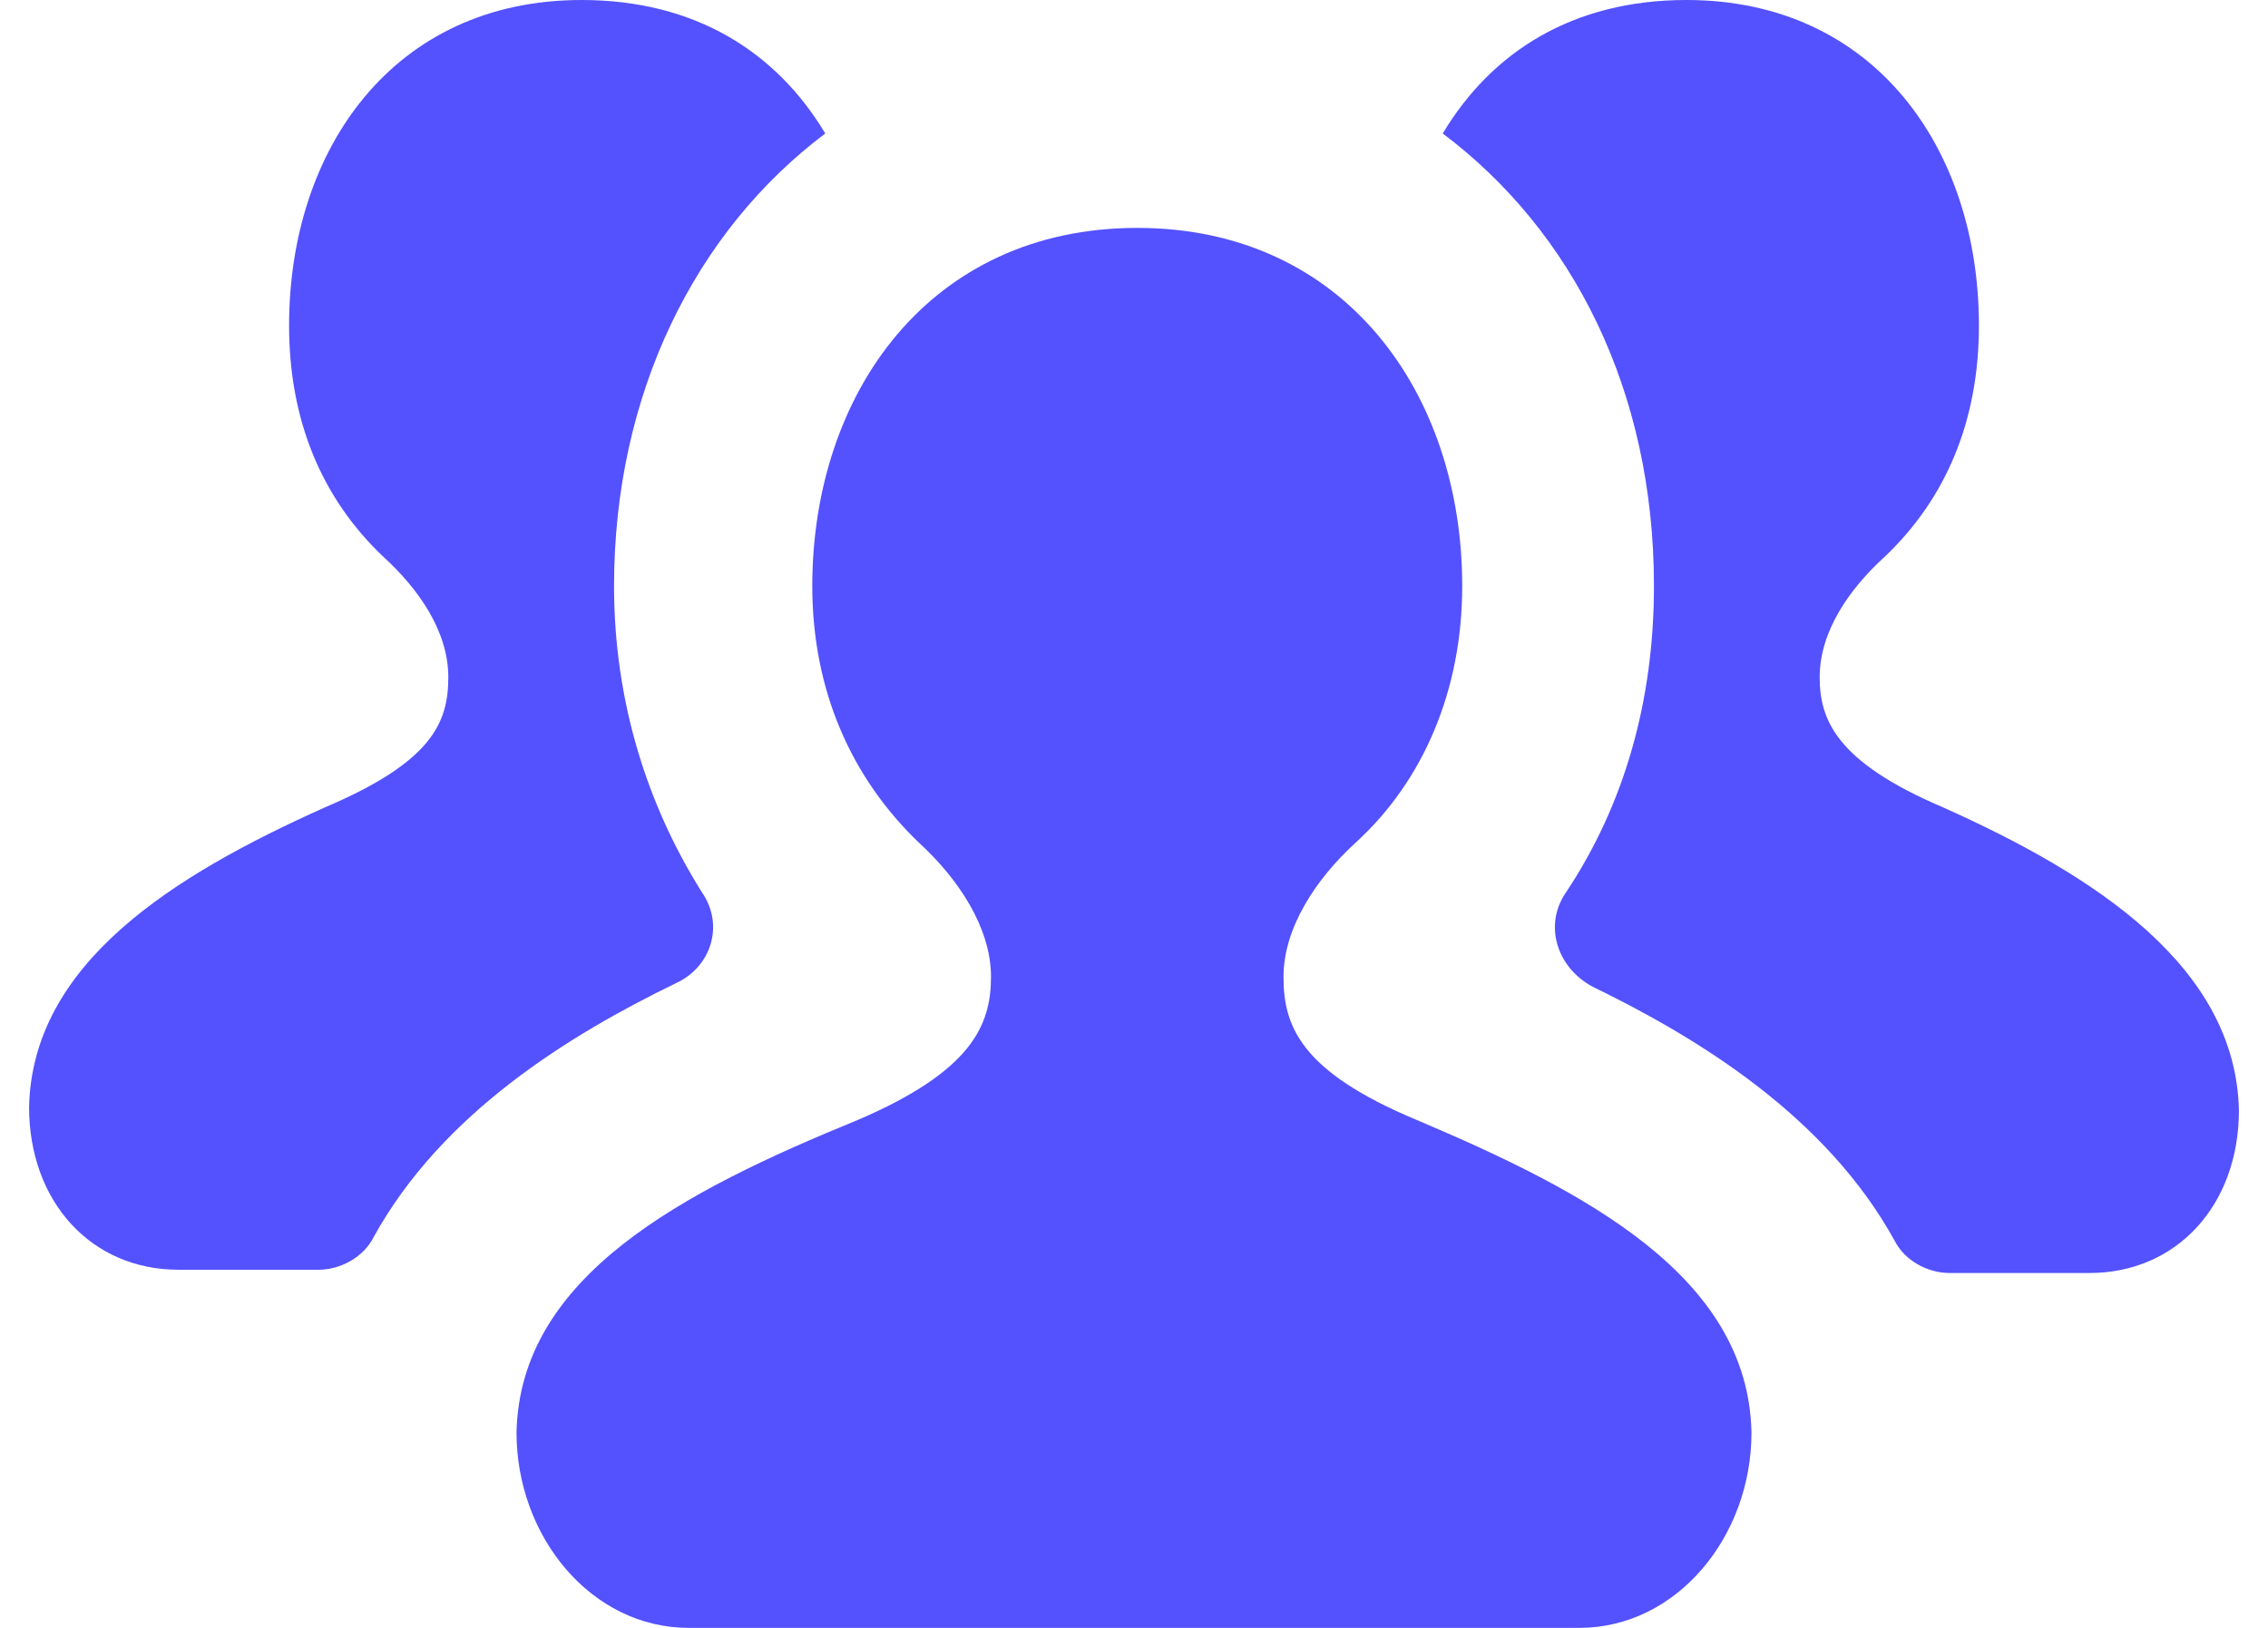 <svg width="39" height="28" viewBox="0 0 39 28" fill="none" xmlns="http://www.w3.org/2000/svg">
<path d="M12.068 15.344C11.118 13.832 10.559 12.04 10.559 10.08C10.559 6.776 11.956 3.976 14.191 2.296C13.353 0.896 11.956 0 10 0C6.759 0 4.971 2.576 4.971 5.6C4.971 7.224 5.529 8.568 6.591 9.576C7.206 10.136 7.709 10.864 7.709 11.648C7.709 12.432 7.429 13.104 5.585 13.888C2.959 15.064 0.556 16.576 0.5 19.04C0.5 20.664 1.562 21.84 3.071 21.84H5.474C5.865 21.84 6.256 21.616 6.424 21.28C7.597 19.152 9.776 17.808 11.621 16.912C12.235 16.632 12.459 15.904 12.068 15.344Z" fill="#5451FF"/>
<path d="M33.415 13.888C31.571 13.104 31.291 12.376 31.291 11.648C31.291 10.864 31.794 10.136 32.409 9.576C33.471 8.568 34.029 7.224 34.029 5.6C34.029 2.576 32.241 0 29 0C27.044 0 25.647 0.896 24.809 2.296C27.044 3.976 28.441 6.72 28.441 10.08C28.441 12.04 27.938 13.832 26.932 15.344C26.541 15.904 26.765 16.632 27.379 16.968C29.224 17.864 31.403 19.208 32.577 21.336C32.744 21.672 33.135 21.896 33.526 21.896H35.929C37.438 21.896 38.5 20.72 38.5 19.096C38.444 16.632 36.041 15.064 33.415 13.888Z" fill="#5451FF"/>
<path d="M24.362 19.264C22.35 18.424 22.071 17.64 22.071 16.8C22.071 15.96 22.629 15.12 23.3 14.504C24.474 13.44 25.144 11.872 25.144 10.08C25.144 6.776 23.132 3.92 19.556 3.92C15.979 3.92 13.968 6.776 13.968 10.08C13.968 11.872 14.638 13.384 15.812 14.504C16.482 15.12 17.041 15.96 17.041 16.8C17.041 17.64 16.706 18.424 14.75 19.264C11.732 20.496 8.938 21.952 8.882 24.64C8.882 26.432 10.168 28 11.844 28H27.156C28.832 28 30.118 26.432 30.118 24.64C30.062 21.952 27.268 20.496 24.362 19.264Z" fill="#5451FF"/>
</svg>
